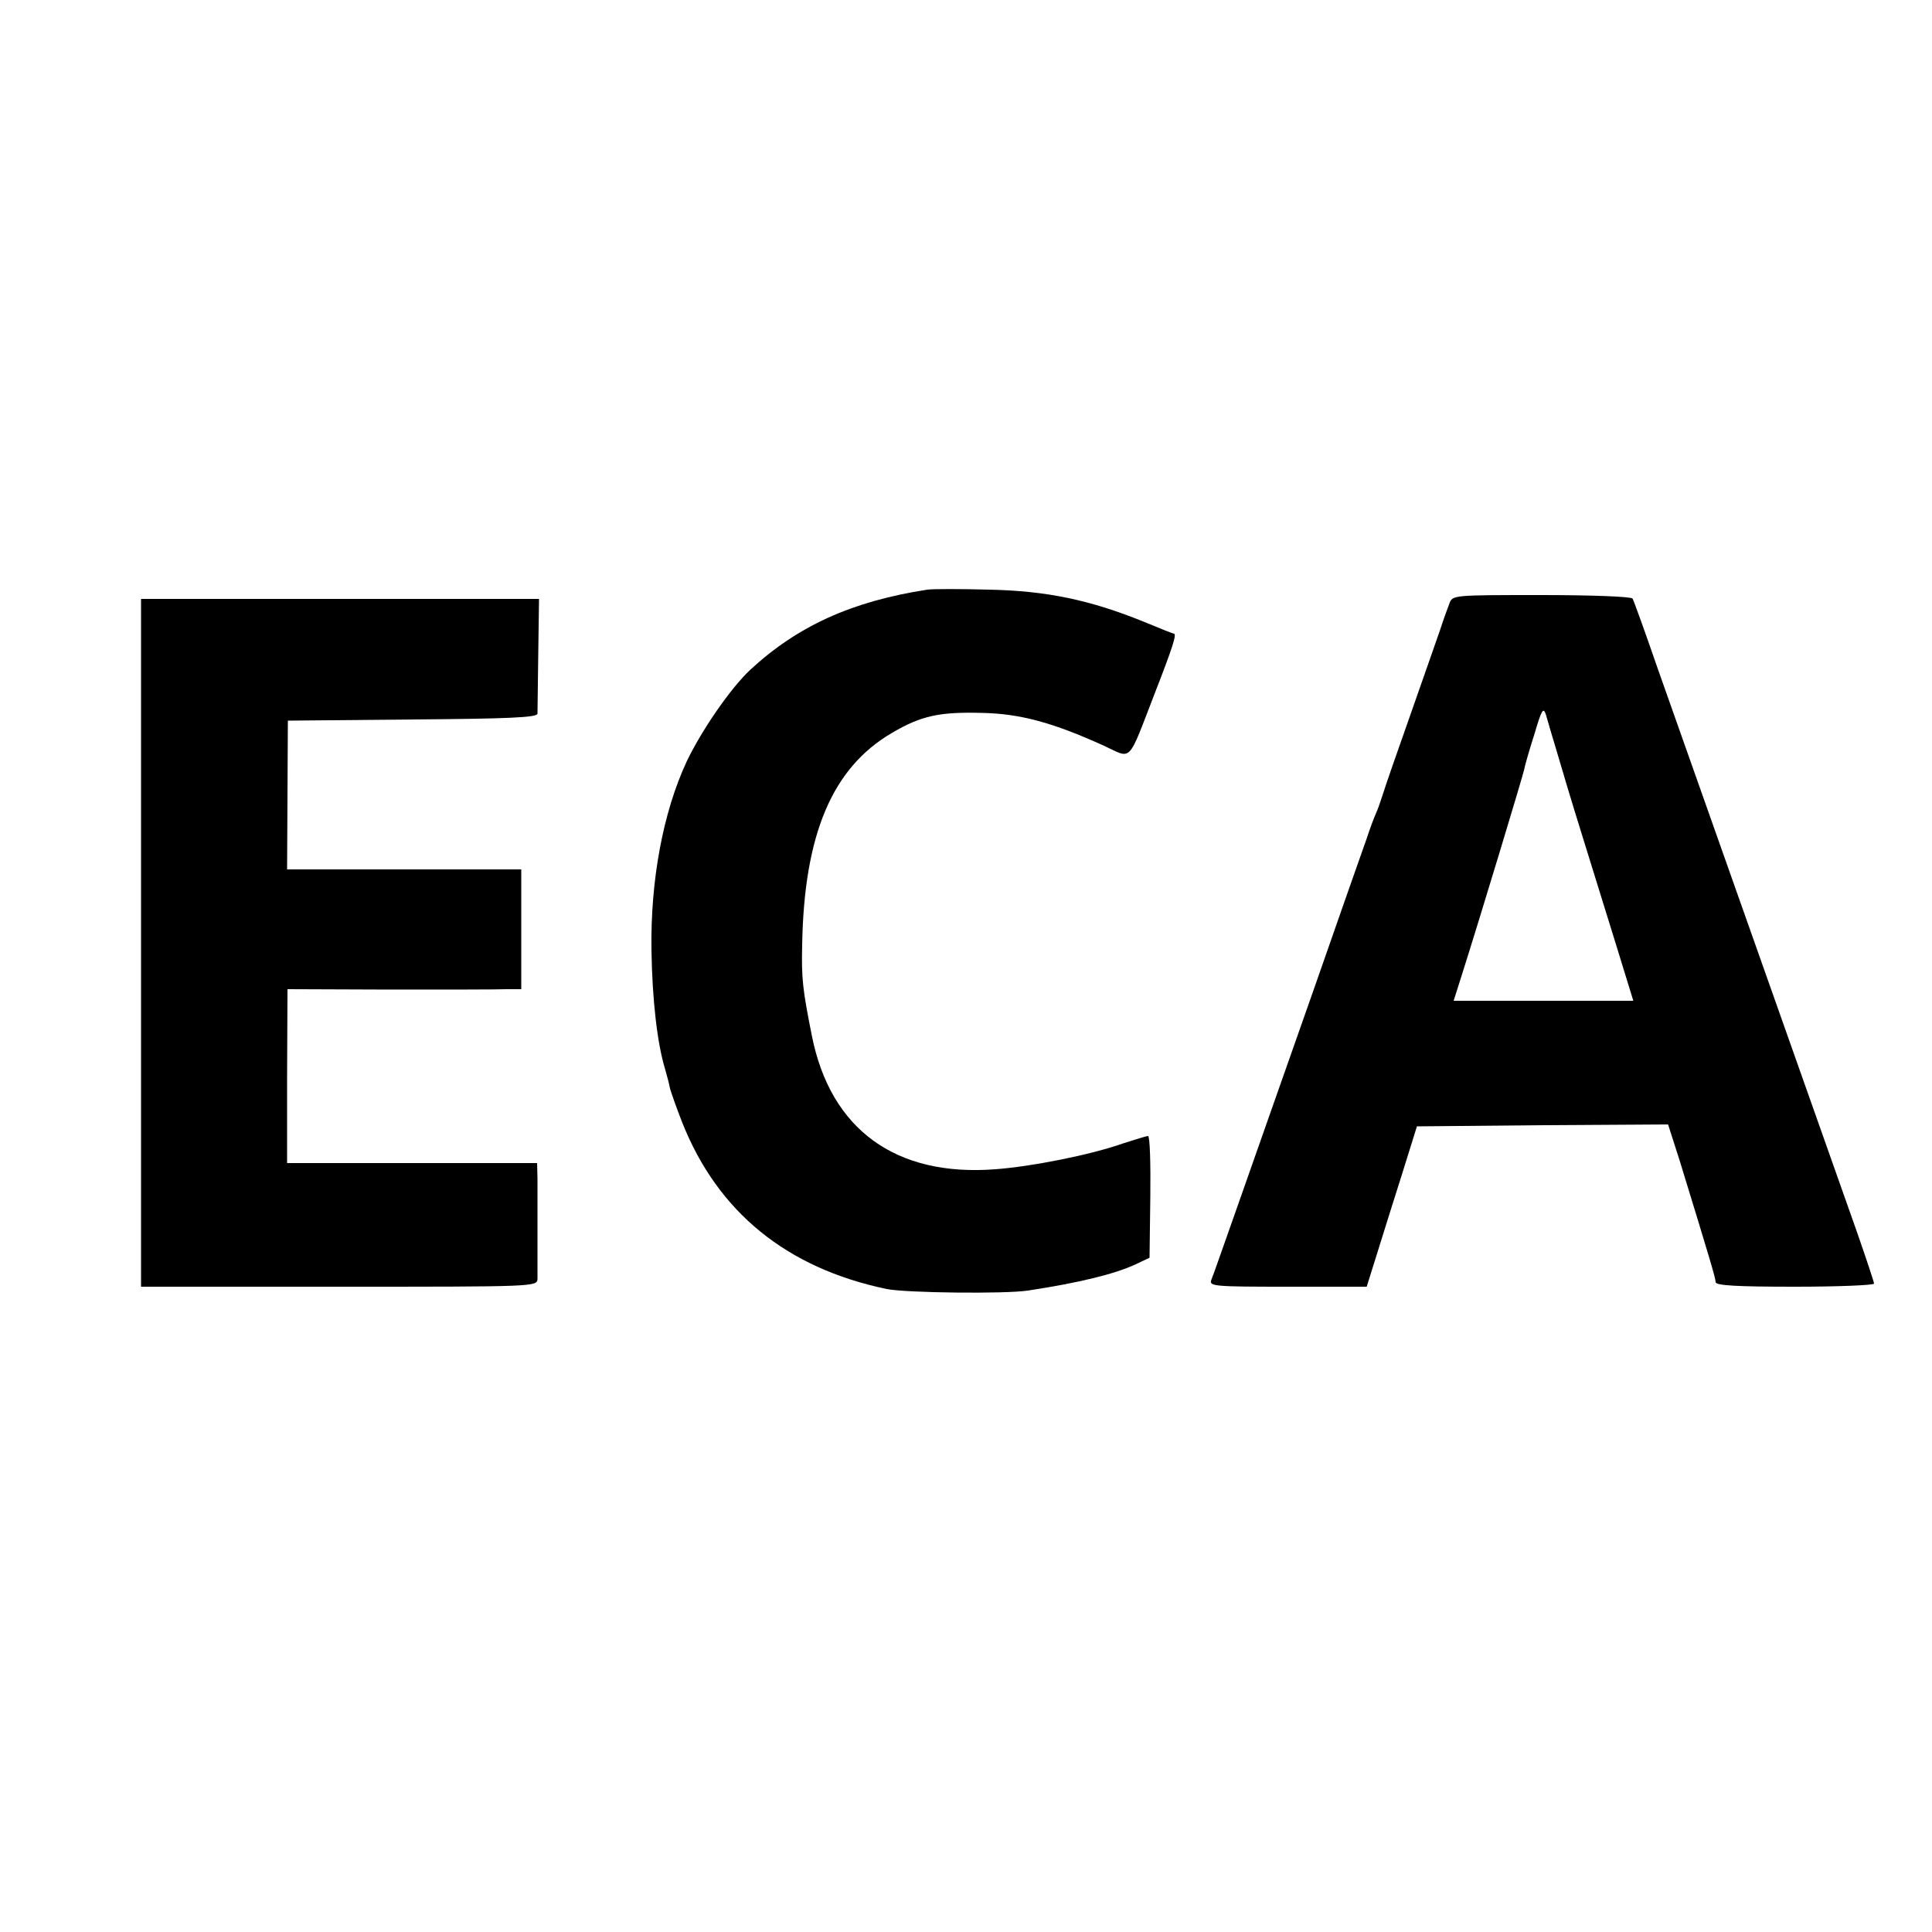 <?xml version="1.0" standalone="no"?>
<!DOCTYPE svg PUBLIC "-//W3C//DTD SVG 20010904//EN"
 "http://www.w3.org/TR/2001/REC-SVG-20010904/DTD/svg10.dtd">
<svg version="1.0" xmlns="http://www.w3.org/2000/svg"
 width="500pt" height="500pt" viewBox="0 0 500 500"
 preserveAspectRatio="xMidYMid meet">
<g transform="translate(0,500) scale(0.1,-0.1)"
fill="#000000" stroke="none">
<path d="M2400 3474 c-195 -30 -336 -94 -459 -208 -51 -48 -126 -157 -164
-237 -61 -131 -94 -308 -91 -489 2 -128 15 -240 35 -306 5 -17 11 -40 13 -51
3 -11 17 -51 32 -89 92 -231 270 -376 529 -430 50 -10 306 -13 365 -4 132 20
226 43 279 68 l36 17 2 158 c1 86 -1 157 -6 157 -4 0 -33 -9 -64 -19 -85 -30
-237 -60 -331 -67 -258 -20 -427 103 -475 346 -24 120 -27 148 -25 235 5 286
78 458 232 548 76 45 124 55 234 52 98 -2 183 -25 315 -85 74 -34 60 -49 132
137 46 118 57 153 49 153 -2 0 -37 14 -78 31 -138 56 -251 80 -400 83 -74 2
-146 2 -160 0z"/>
<path d="M3751 3438 c-5 -13 -16 -43 -24 -68 -9 -25 -43 -124 -77 -220 -34
-96 -66 -188 -71 -205 -5 -16 -13 -39 -18 -50 -5 -11 -16 -40 -24 -65 -9 -25
-73 -207 -142 -405 -70 -198 -155 -441 -190 -540 -35 -99 -66 -188 -70 -197
-7 -17 7 -18 197 -18 l205 0 26 83 c14 45 43 138 65 207 l39 125 325 3 325 2
31 -97 c77 -251 92 -301 92 -311 0 -9 56 -12 205 -12 113 0 205 4 205 8 0 4
-20 64 -44 133 -285 806 -444 1255 -517 1462 -32 93 -61 173 -64 178 -4 5
-104 9 -236 9 -229 0 -230 0 -238 -22z m278 -383 c11 -38 40 -135 65 -215 25
-80 65 -209 89 -287 l44 -143 -232 0 -233 0 20 63 c52 164 157 512 163 537 1
8 13 49 26 90 19 64 23 71 30 50 4 -14 16 -56 28 -95z"/>
<path d="M365 2560 l0 -890 512 0 c506 0 513 0 514 20 0 11 0 65 0 120 0 55 0
118 0 140 l-1 40 -323 0 -324 0 0 225 1 225 265 -1 c146 0 283 0 303 1 l37 0
0 155 0 155 -303 0 -303 0 1 193 1 192 323 3 c247 2 322 5 323 15 0 6 1 76 2
155 l2 142 -515 0 -515 0 0 -890z"/>
</g>
</svg>
